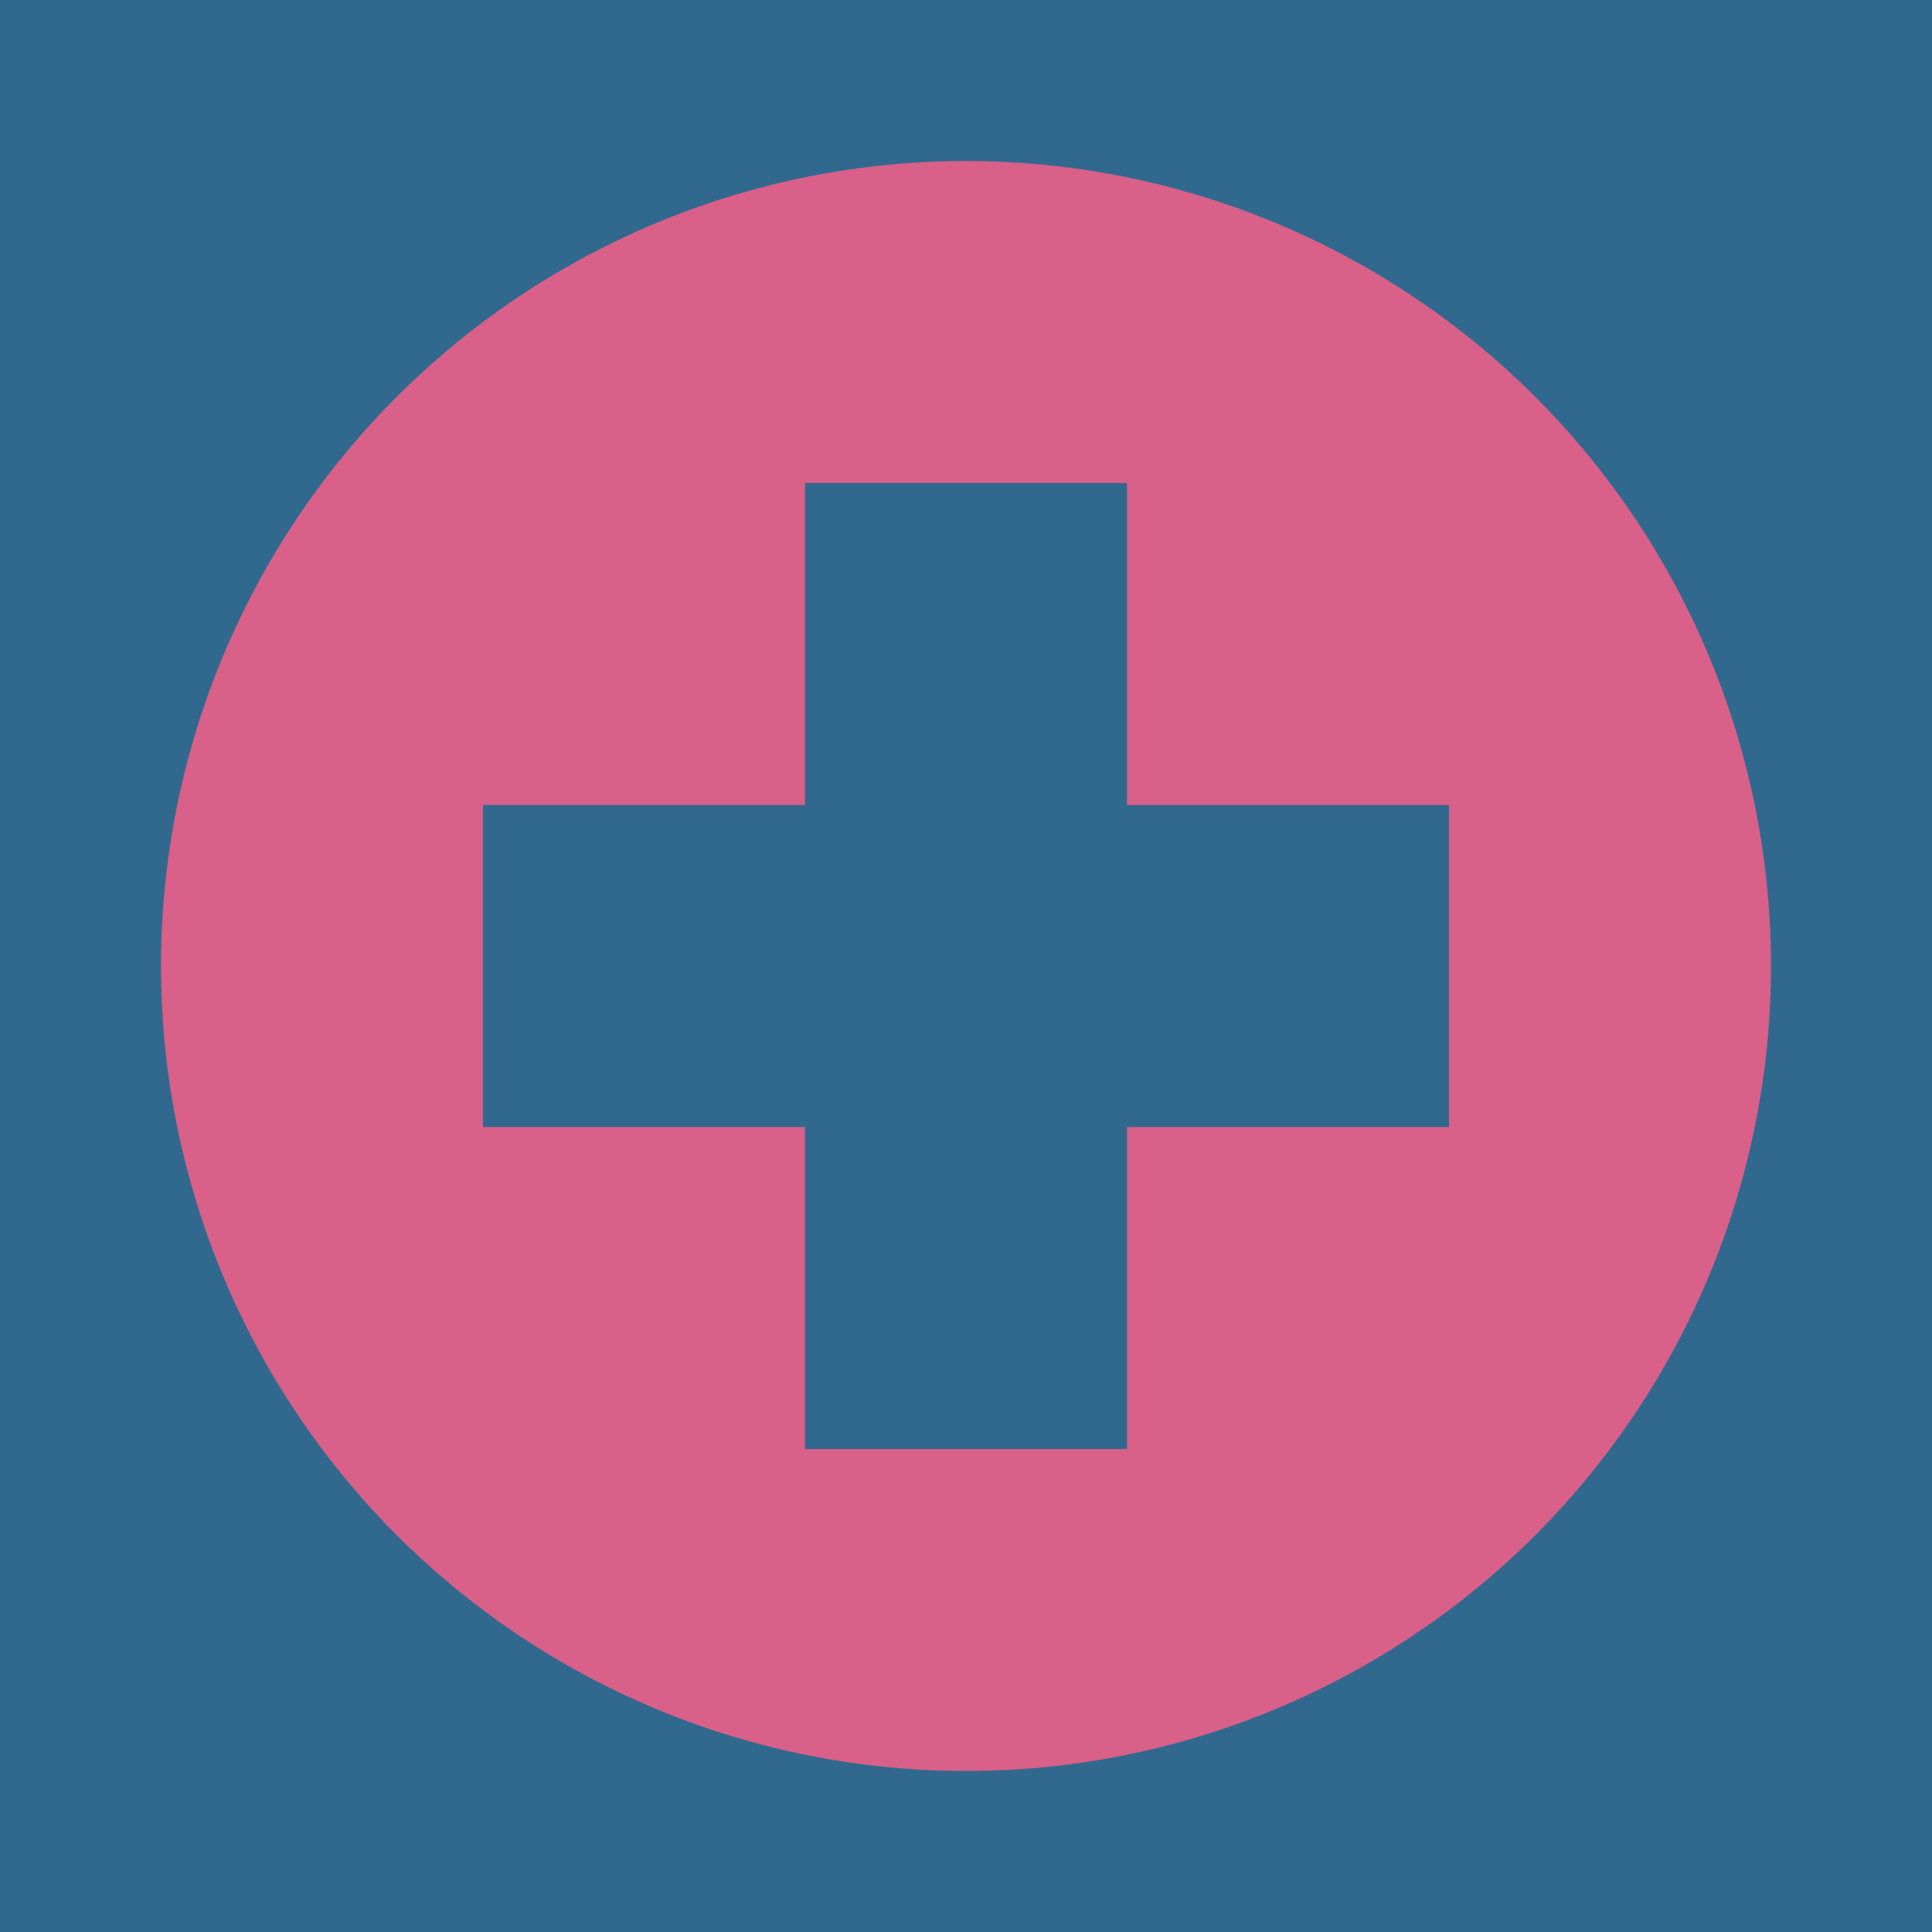 <?xml version="1.0" encoding="utf-8" ?>
<svg baseProfile="full" height="120" version="1.1" width="120" xmlns="http://www.w3.org/2000/svg" xmlns:ev="http://www.w3.org/2001/xml-events" xmlns:xlink="http://www.w3.org/1999/xlink"><defs /><rect fill="rgb(49,105,142)" height="120" width="120" x="0" y="0" /><circle cx="60" cy="60" fill="rgb(216,96,137)" r="50" /><rect fill="rgb(49,105,142)" height="60" width="20" x="50" y="30" /><rect fill="rgb(49,105,142)" height="20" width="60" x="30" y="50" /></svg>